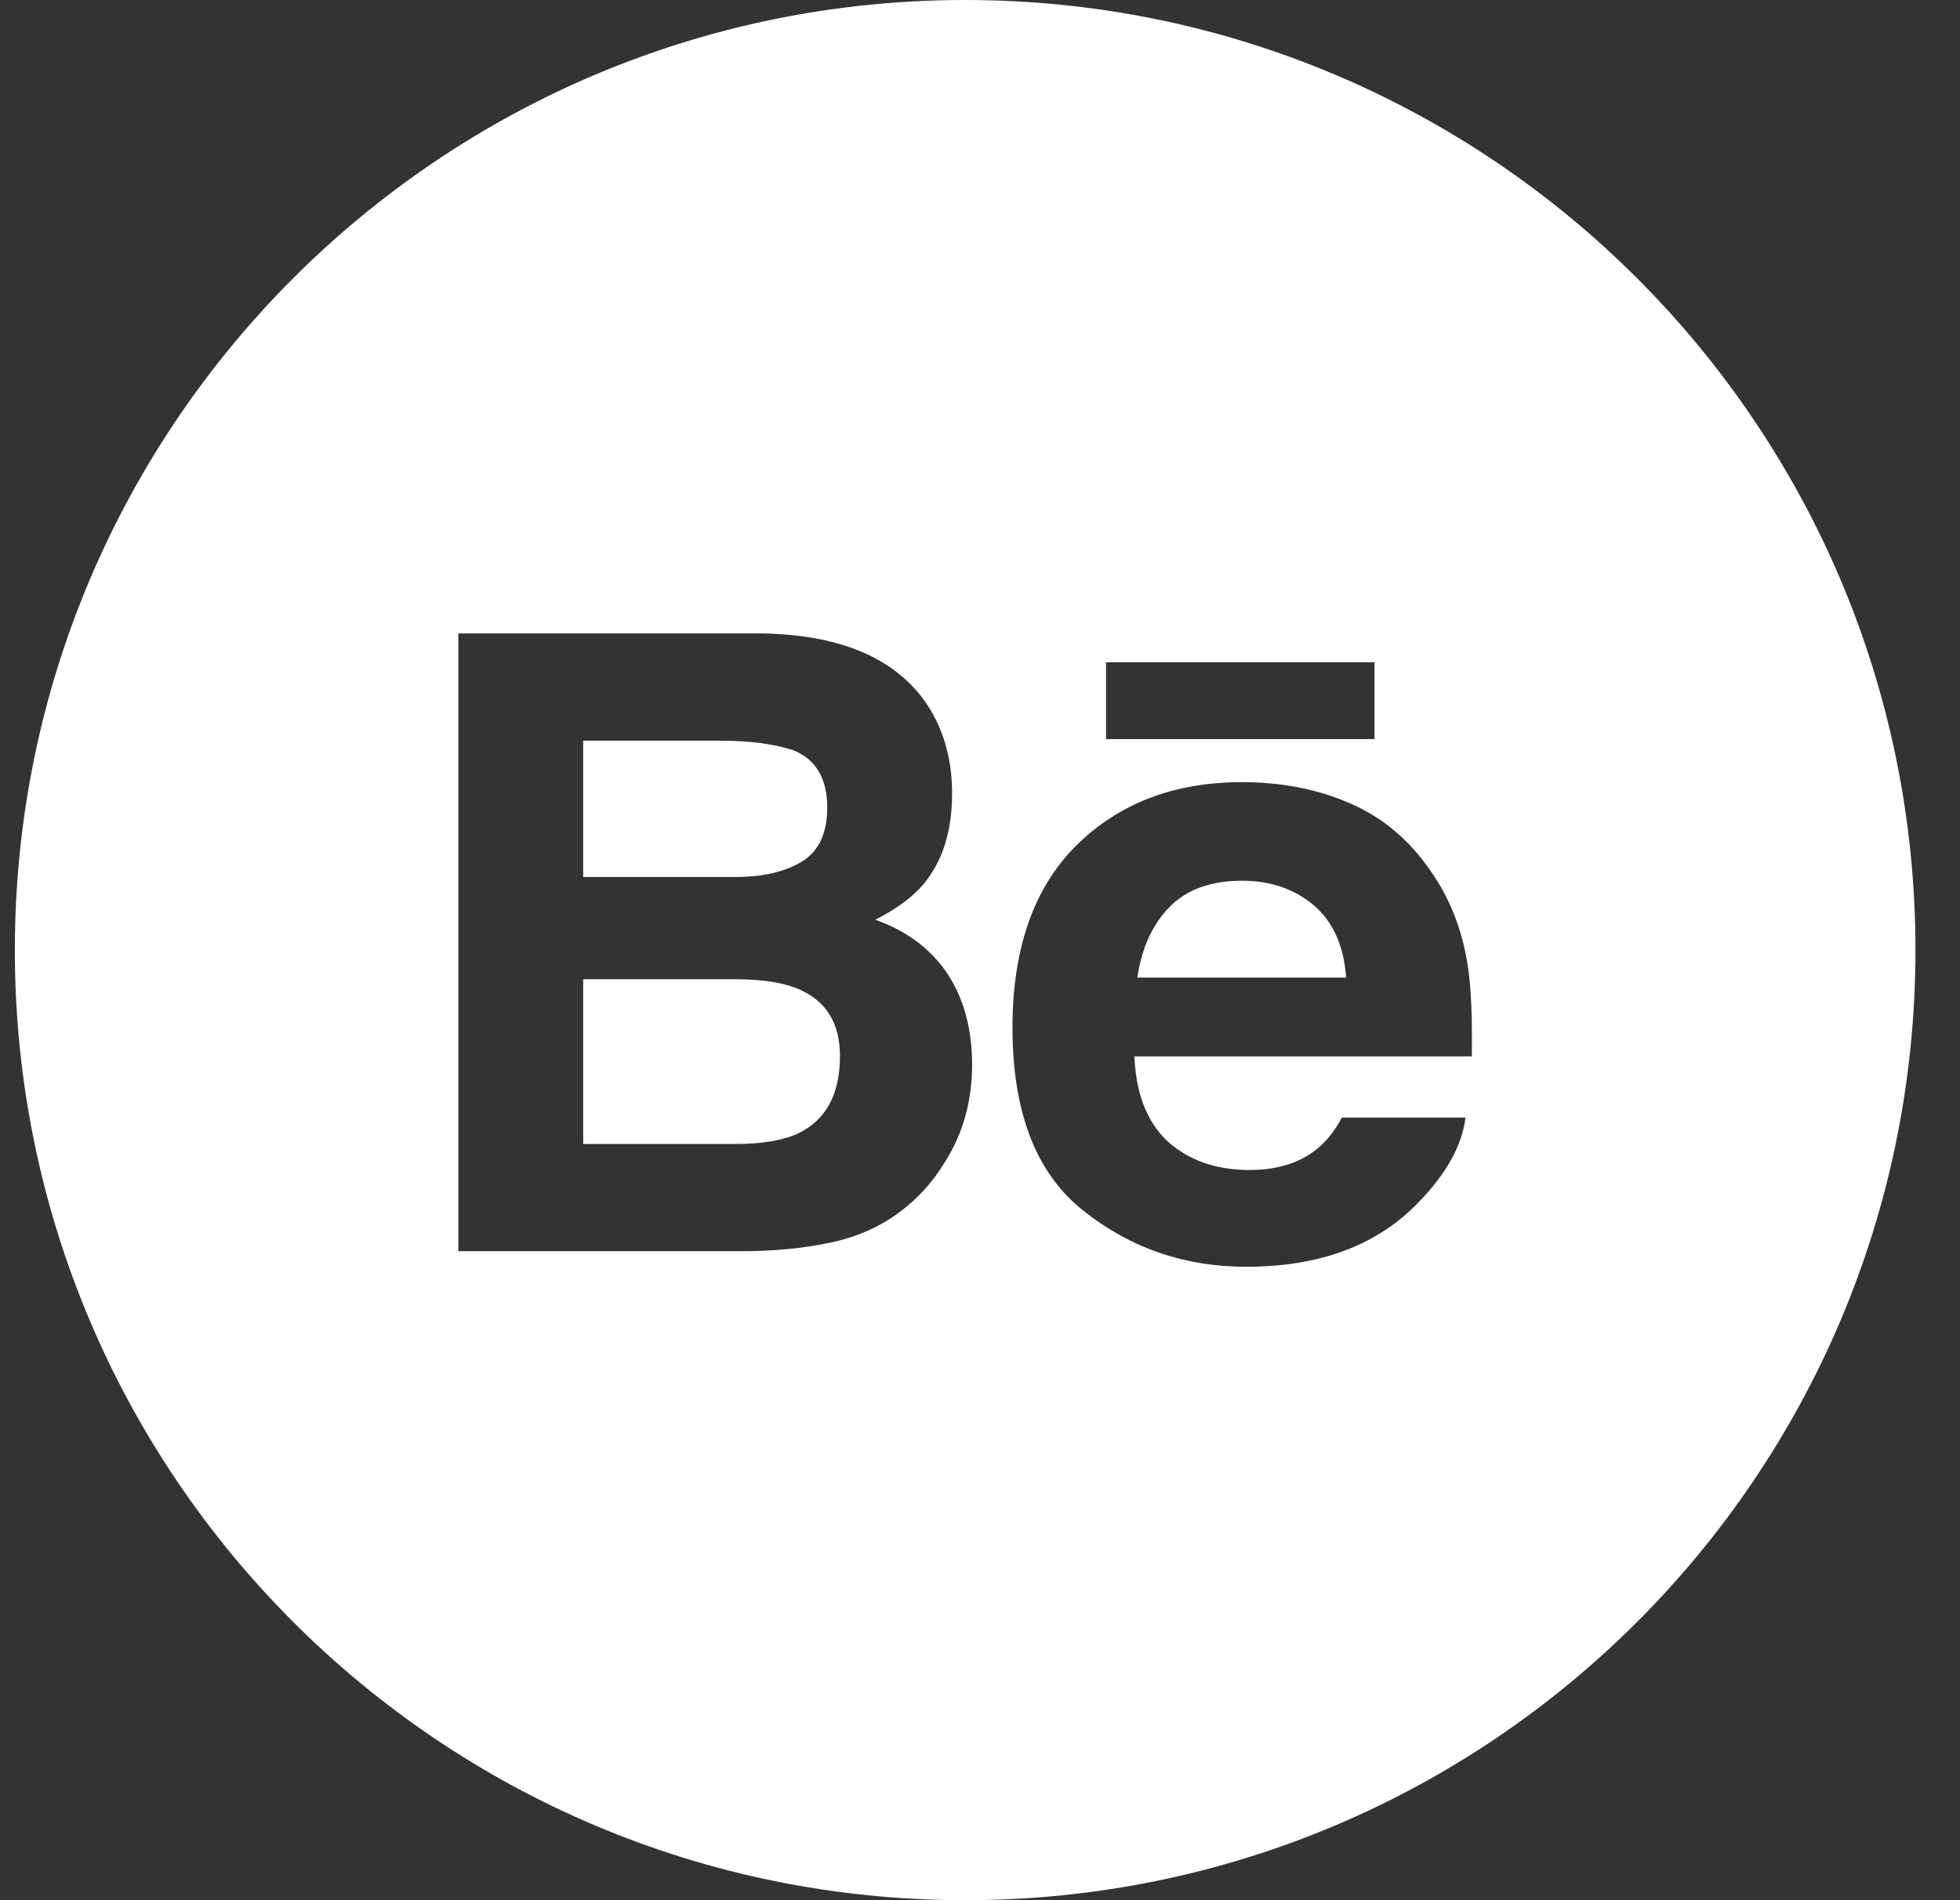 <svg width="33" height="32" viewBox="0 0 33 32" fill="none" xmlns="http://www.w3.org/2000/svg">
<rect x="0" y="0" width="33" height="32" fill="#333333" stroke="none"/>
<path fill-rule="evenodd" clip-rule="evenodd" d="M16.25 0C7.413 0 0.25 7.163 0.25 16C0.25 24.837 7.413 32 16.25 32C25.087 32 32.25 24.837 32.25 16C32.25 7.163 25.087 0 16.25 0ZM23.142 12.447H18.622V11.152H23.142V12.447ZM22.743 13.534C22.2 13.293 21.588 13.172 20.909 13.172C19.766 13.172 18.838 13.53 18.12 14.239C17.405 14.951 17.047 15.974 17.047 17.307C17.047 18.729 17.442 19.756 18.238 20.387C19.03 21.018 19.946 21.333 20.984 21.333C22.242 21.333 23.22 20.959 23.918 20.212C24.366 19.741 24.619 19.276 24.674 18.821H22.592C22.471 19.047 22.331 19.223 22.171 19.351C21.881 19.585 21.503 19.703 21.041 19.703C20.601 19.703 20.227 19.606 19.916 19.413C19.402 19.103 19.133 18.561 19.099 17.79H24.781C24.79 17.126 24.768 16.615 24.713 16.263C24.619 15.66 24.412 15.129 24.09 14.672C23.737 14.153 23.288 13.773 22.743 13.534ZM12.813 10.667C14.1 10.685 15.01 11.055 15.547 11.775C15.869 12.218 16.03 12.746 16.03 13.363C16.03 13.998 15.869 14.51 15.543 14.896C15.36 15.111 15.092 15.309 14.738 15.488C15.276 15.682 15.681 15.988 15.957 16.406C16.23 16.824 16.367 17.333 16.367 17.931C16.367 18.548 16.211 19.101 15.897 19.59C15.698 19.914 15.449 20.187 15.15 20.409C14.814 20.663 14.418 20.836 13.959 20.931C13.501 21.026 13.005 21.071 12.469 21.071H7.717V10.667H12.813Z" fill="white"/>
<path fill-rule="evenodd" clip-rule="evenodd" d="M9.819 12.473H12.115C12.62 12.473 13.035 12.528 13.362 12.636C13.739 12.792 13.928 13.112 13.928 13.598C13.928 14.034 13.784 14.338 13.499 14.511C13.213 14.683 12.84 14.769 12.384 14.769H9.819V12.473ZM19.693 15.272C19.981 14.979 20.388 14.832 20.91 14.832C21.392 14.832 21.794 14.97 22.121 15.246C22.444 15.524 22.627 15.928 22.664 16.463H19.149C19.223 15.962 19.405 15.565 19.693 15.272ZM12.416 16.491H9.819V19.265H12.38C12.837 19.265 13.194 19.204 13.448 19.082C13.911 18.855 14.142 18.423 14.142 17.783C14.142 17.241 13.919 16.87 13.47 16.667C13.22 16.554 12.867 16.494 12.416 16.491Z" fill="white"/>
</svg>
